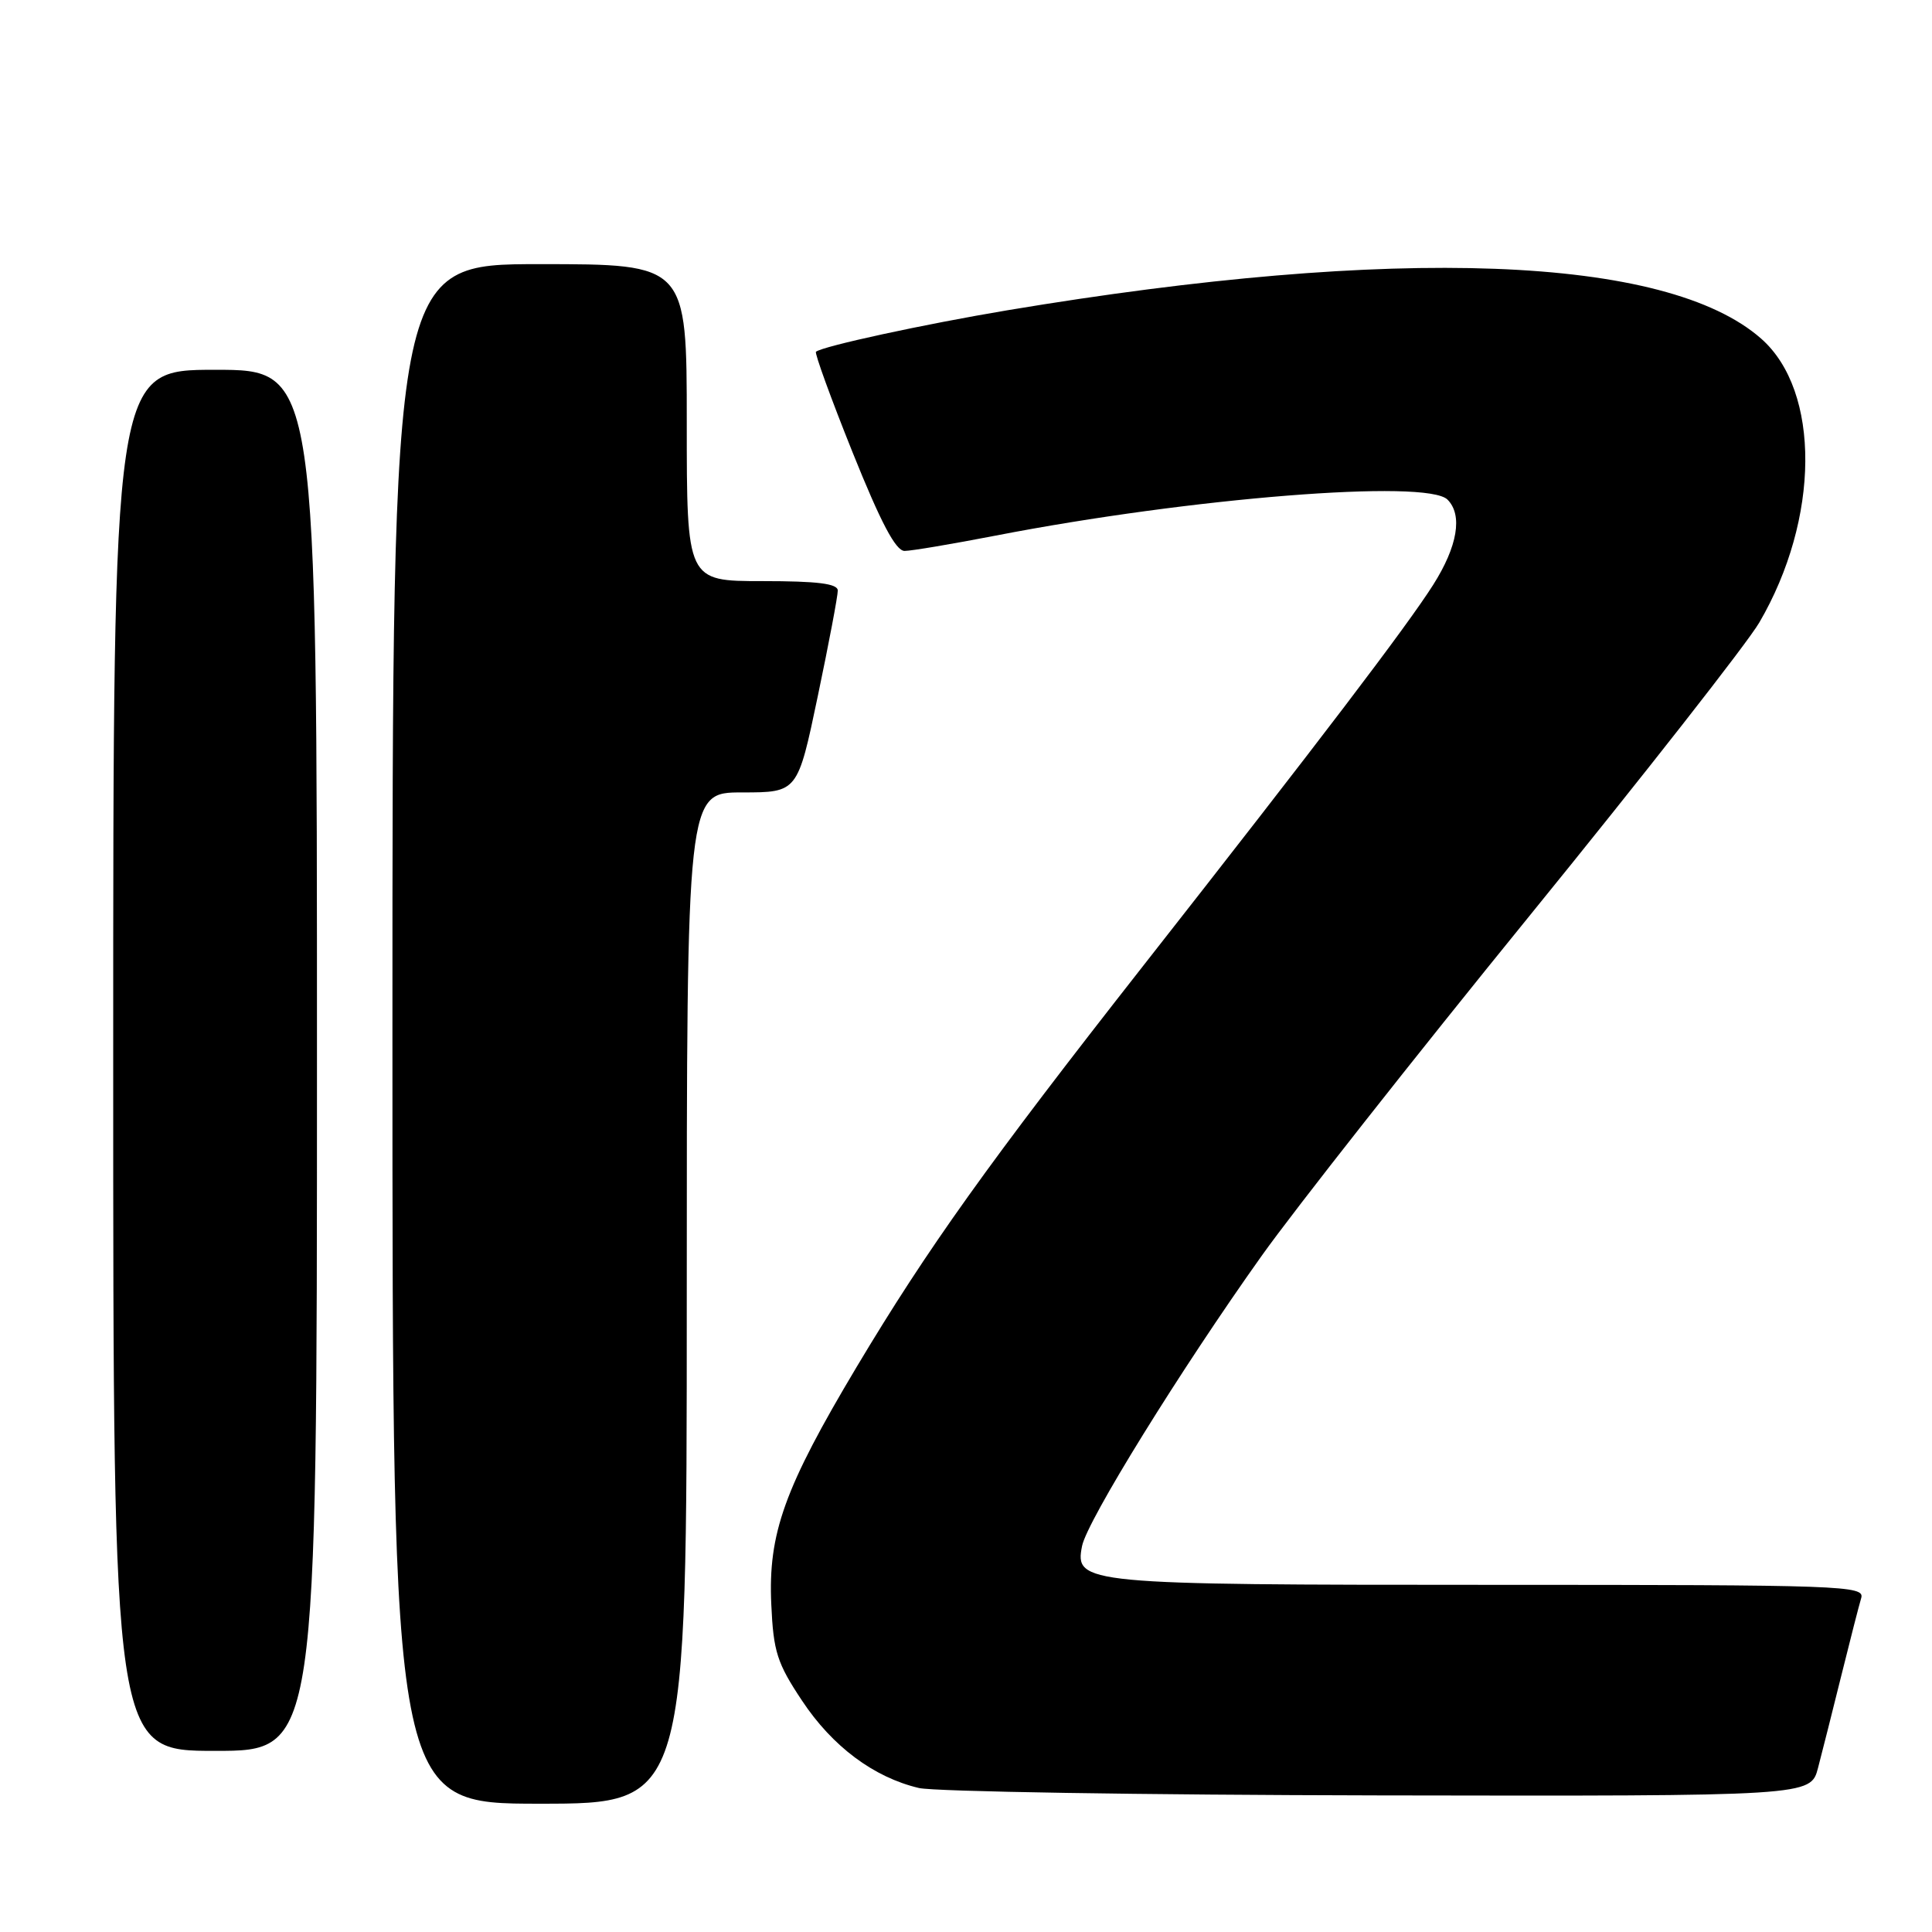 <?xml version="1.0" encoding="UTF-8" standalone="no"?>
<!DOCTYPE svg PUBLIC "-//W3C//DTD SVG 1.1//EN" "http://www.w3.org/Graphics/SVG/1.1/DTD/svg11.dtd" >
<svg xmlns="http://www.w3.org/2000/svg" xmlns:xlink="http://www.w3.org/1999/xlink" version="1.1" viewBox="0 0 256 256">
 <g >
 <path fill="currentColor"
d=" M 91.00 172.00 C 91.00 105.00 91.00 105.00 98.34 105.00 C 105.69 105.00 105.69 105.00 108.36 92.25 C 109.83 85.24 111.02 78.94 111.01 78.25 C 111.00 77.33 108.33 77.00 101.00 77.00 C 91.00 77.00 91.00 77.00 91.00 56.00 C 91.00 35.00 91.00 35.00 71.50 35.00 C 52.00 35.00 52.00 35.00 52.00 137.00 C 52.00 239.00 52.00 239.00 71.50 239.00 C 91.00 239.00 91.00 239.00 91.00 172.00 Z  M 240.90 234.25 C 241.44 232.19 242.83 226.68 243.99 222.00 C 245.15 217.32 246.33 212.71 246.62 211.75 C 247.11 210.10 244.31 210.00 197.61 210.00 C 143.52 210.00 142.37 209.89 143.38 204.85 C 144.05 201.51 156.39 181.56 167.18 166.40 C 171.52 160.30 187.47 140.05 202.63 121.40 C 217.78 102.76 231.50 85.25 233.11 82.50 C 241.15 68.75 241.26 51.82 233.36 44.87 C 220.82 33.83 185.09 32.49 133.50 41.11 C 122.46 42.96 109.02 45.87 108.12 46.61 C 107.92 46.78 110.10 52.79 112.98 59.96 C 116.72 69.27 118.69 73.00 119.86 73.00 C 120.76 73.00 126.19 72.08 131.93 70.97 C 157.80 65.95 189.06 63.46 191.80 66.20 C 193.84 68.24 193.14 72.39 189.90 77.50 C 186.38 83.04 174.84 98.21 151.46 128.00 C 130.98 154.11 122.90 165.42 113.52 181.11 C 103.94 197.15 101.76 203.20 102.20 212.60 C 102.48 218.86 102.97 220.38 106.27 225.34 C 110.29 231.41 115.78 235.51 121.76 236.92 C 123.82 237.40 151.25 237.84 182.71 237.90 C 239.92 238.00 239.92 238.00 240.90 234.25 Z  M 42.00 140.50 C 42.00 49.00 42.00 49.00 28.50 49.00 C 15.00 49.00 15.00 49.00 15.00 140.50 C 15.00 232.00 15.00 232.00 28.50 232.00 C 42.00 232.00 42.00 232.00 42.00 140.50 Z "/>
</g>
</svg>